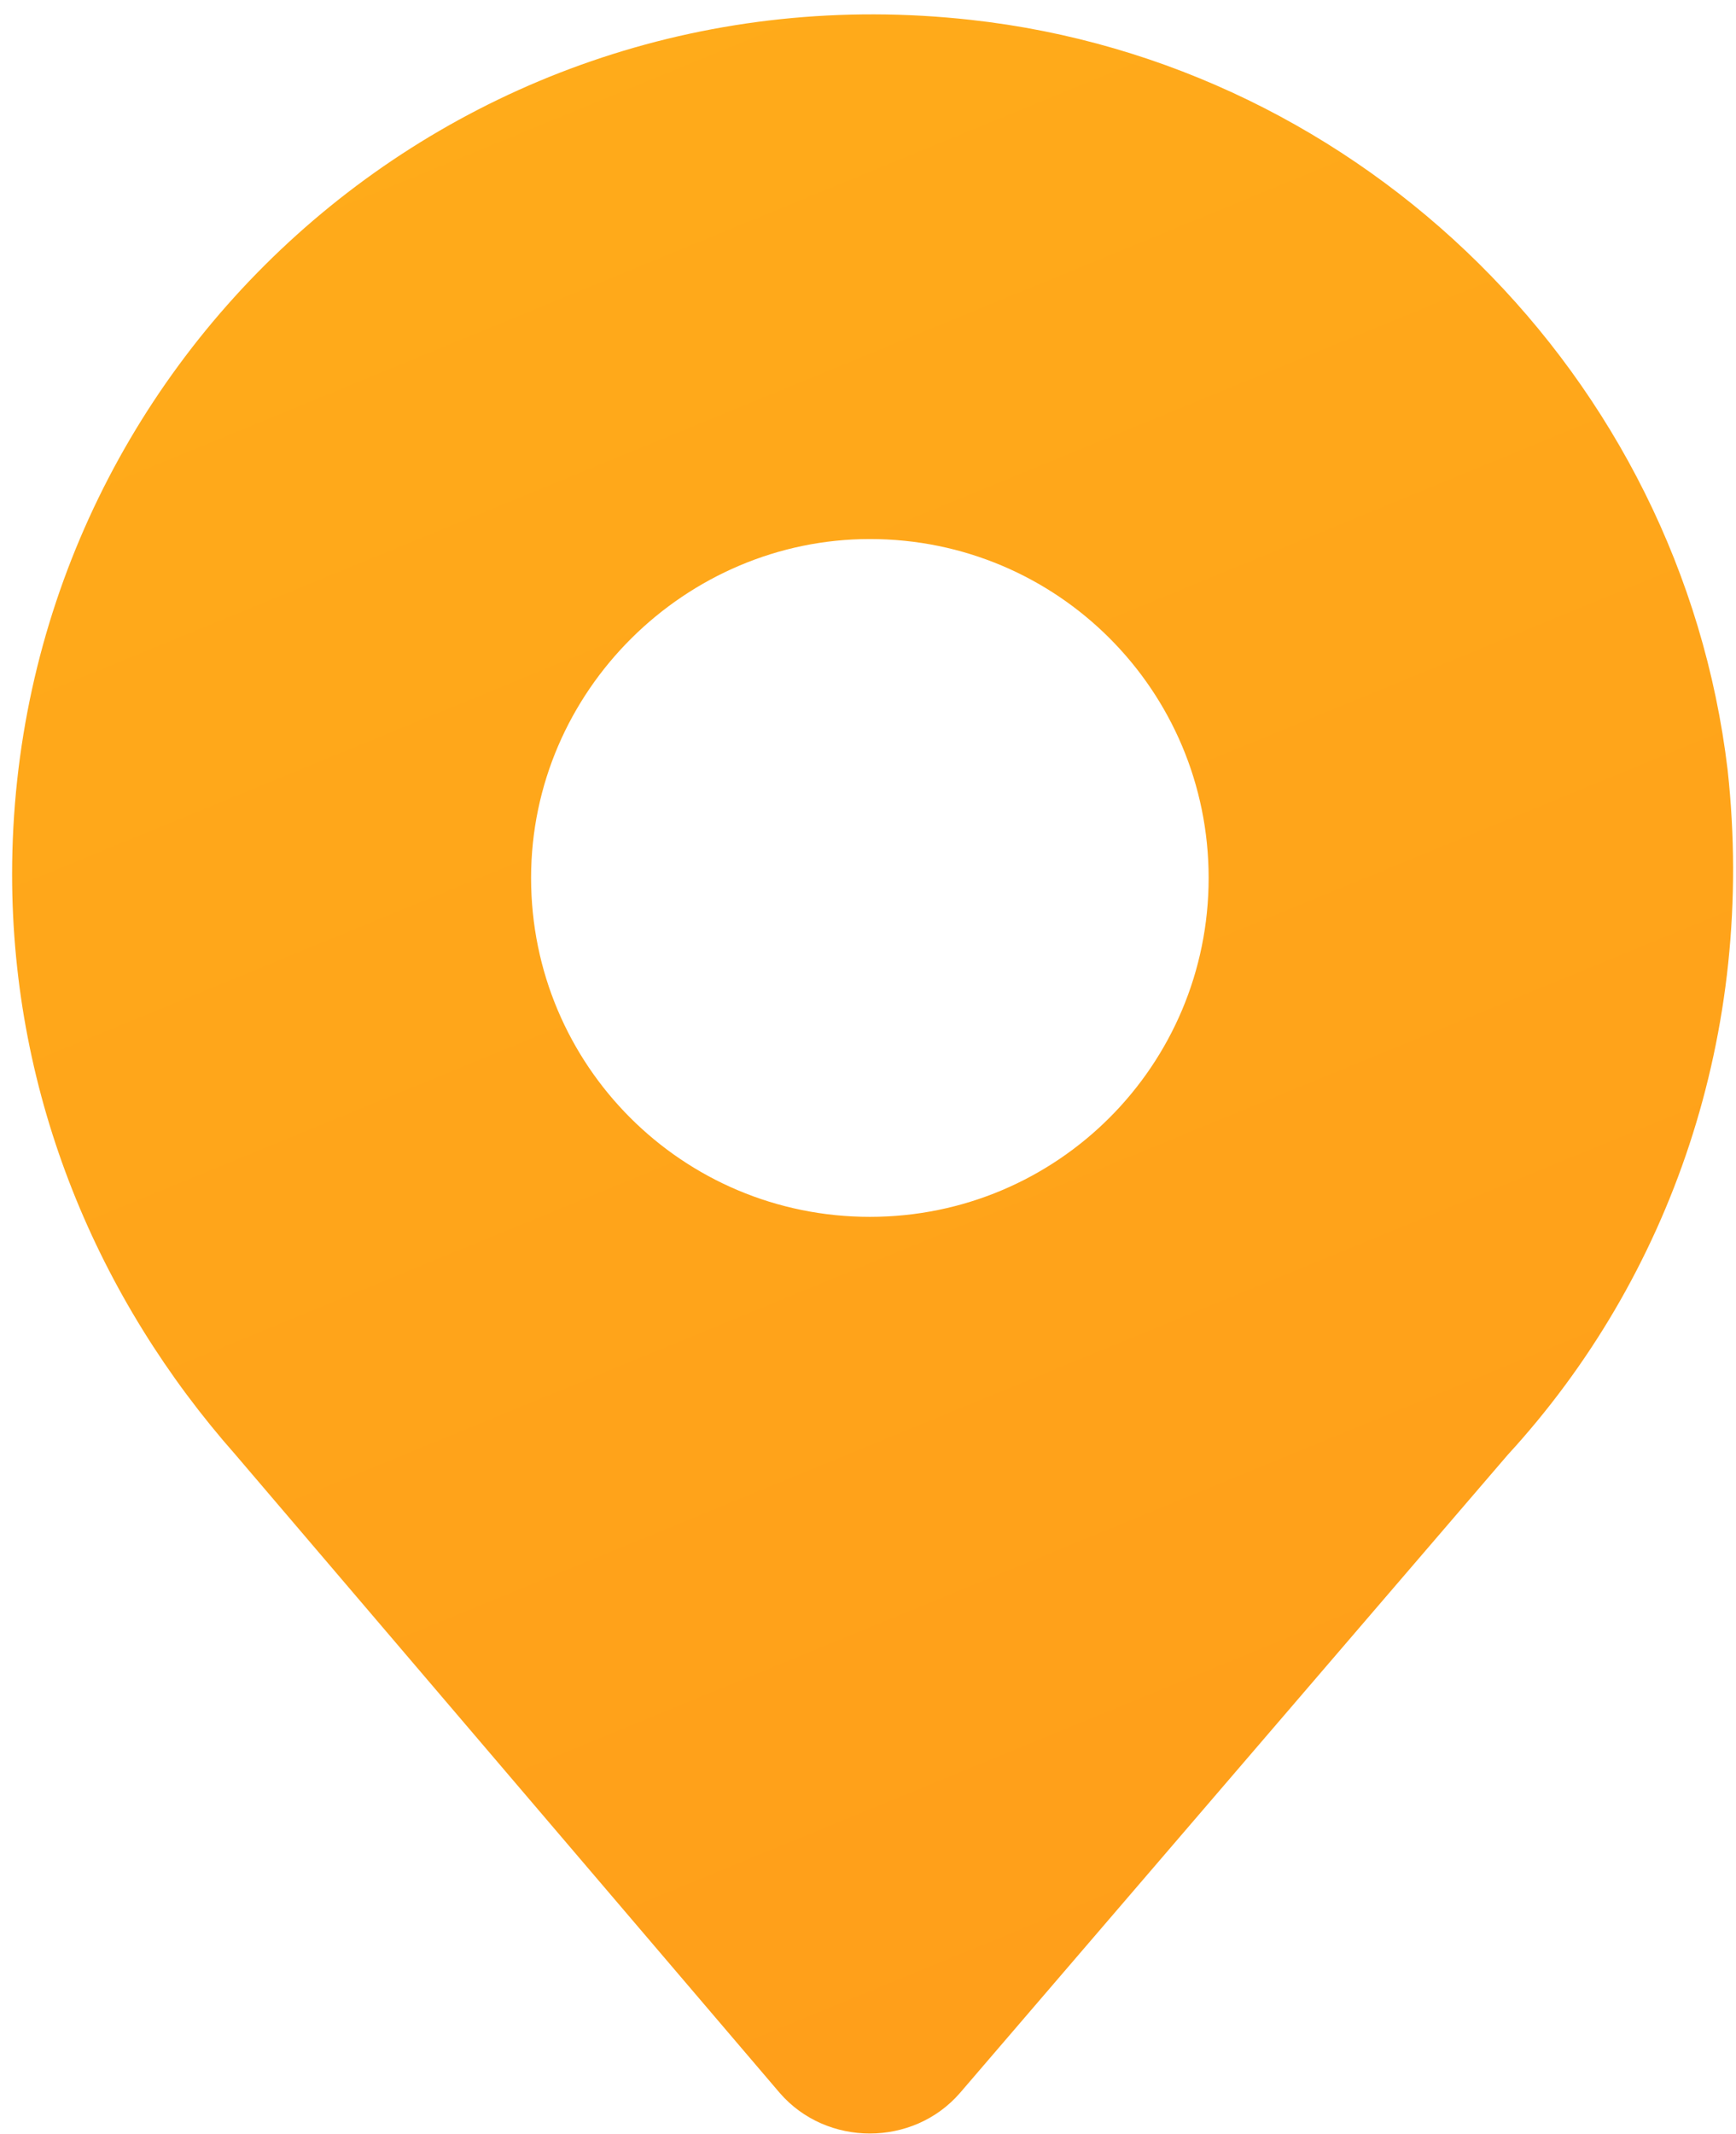 <svg width="118" height="145" viewBox="0 0 118 145" fill="none" xmlns="http://www.w3.org/2000/svg">
<path d="M102.487 98.849C113.511 86.846 119.39 70.188 117.43 52.304C114.246 25.602 92.688 4.29 65.986 1.35C30.709 -2.57 0.823 24.867 0.823 59.409C0.823 74.597 6.702 88.316 16.011 98.849L53.002 142.21C56.187 145.884 62.066 145.884 65.251 142.21L102.487 98.849ZM59.126 36.626C71.865 36.626 82.154 46.915 82.154 59.654C82.154 72.392 71.865 82.681 59.126 82.681C46.388 82.681 36.099 72.392 36.099 59.654C36.099 46.915 46.633 36.626 59.126 36.626Z" fill="url(#paint0_linear_409_190)"/>
<defs>
<linearGradient id="paint0_linear_409_190" x1="22.876" y1="-29.071" x2="118.416" y2="203.655" gradientUnits="userSpaceOnUse">
<stop stop-color="#FFAE1A"/>
<stop offset="1" stop-color="#FF981A"/>
</linearGradient>
</defs>
</svg>
